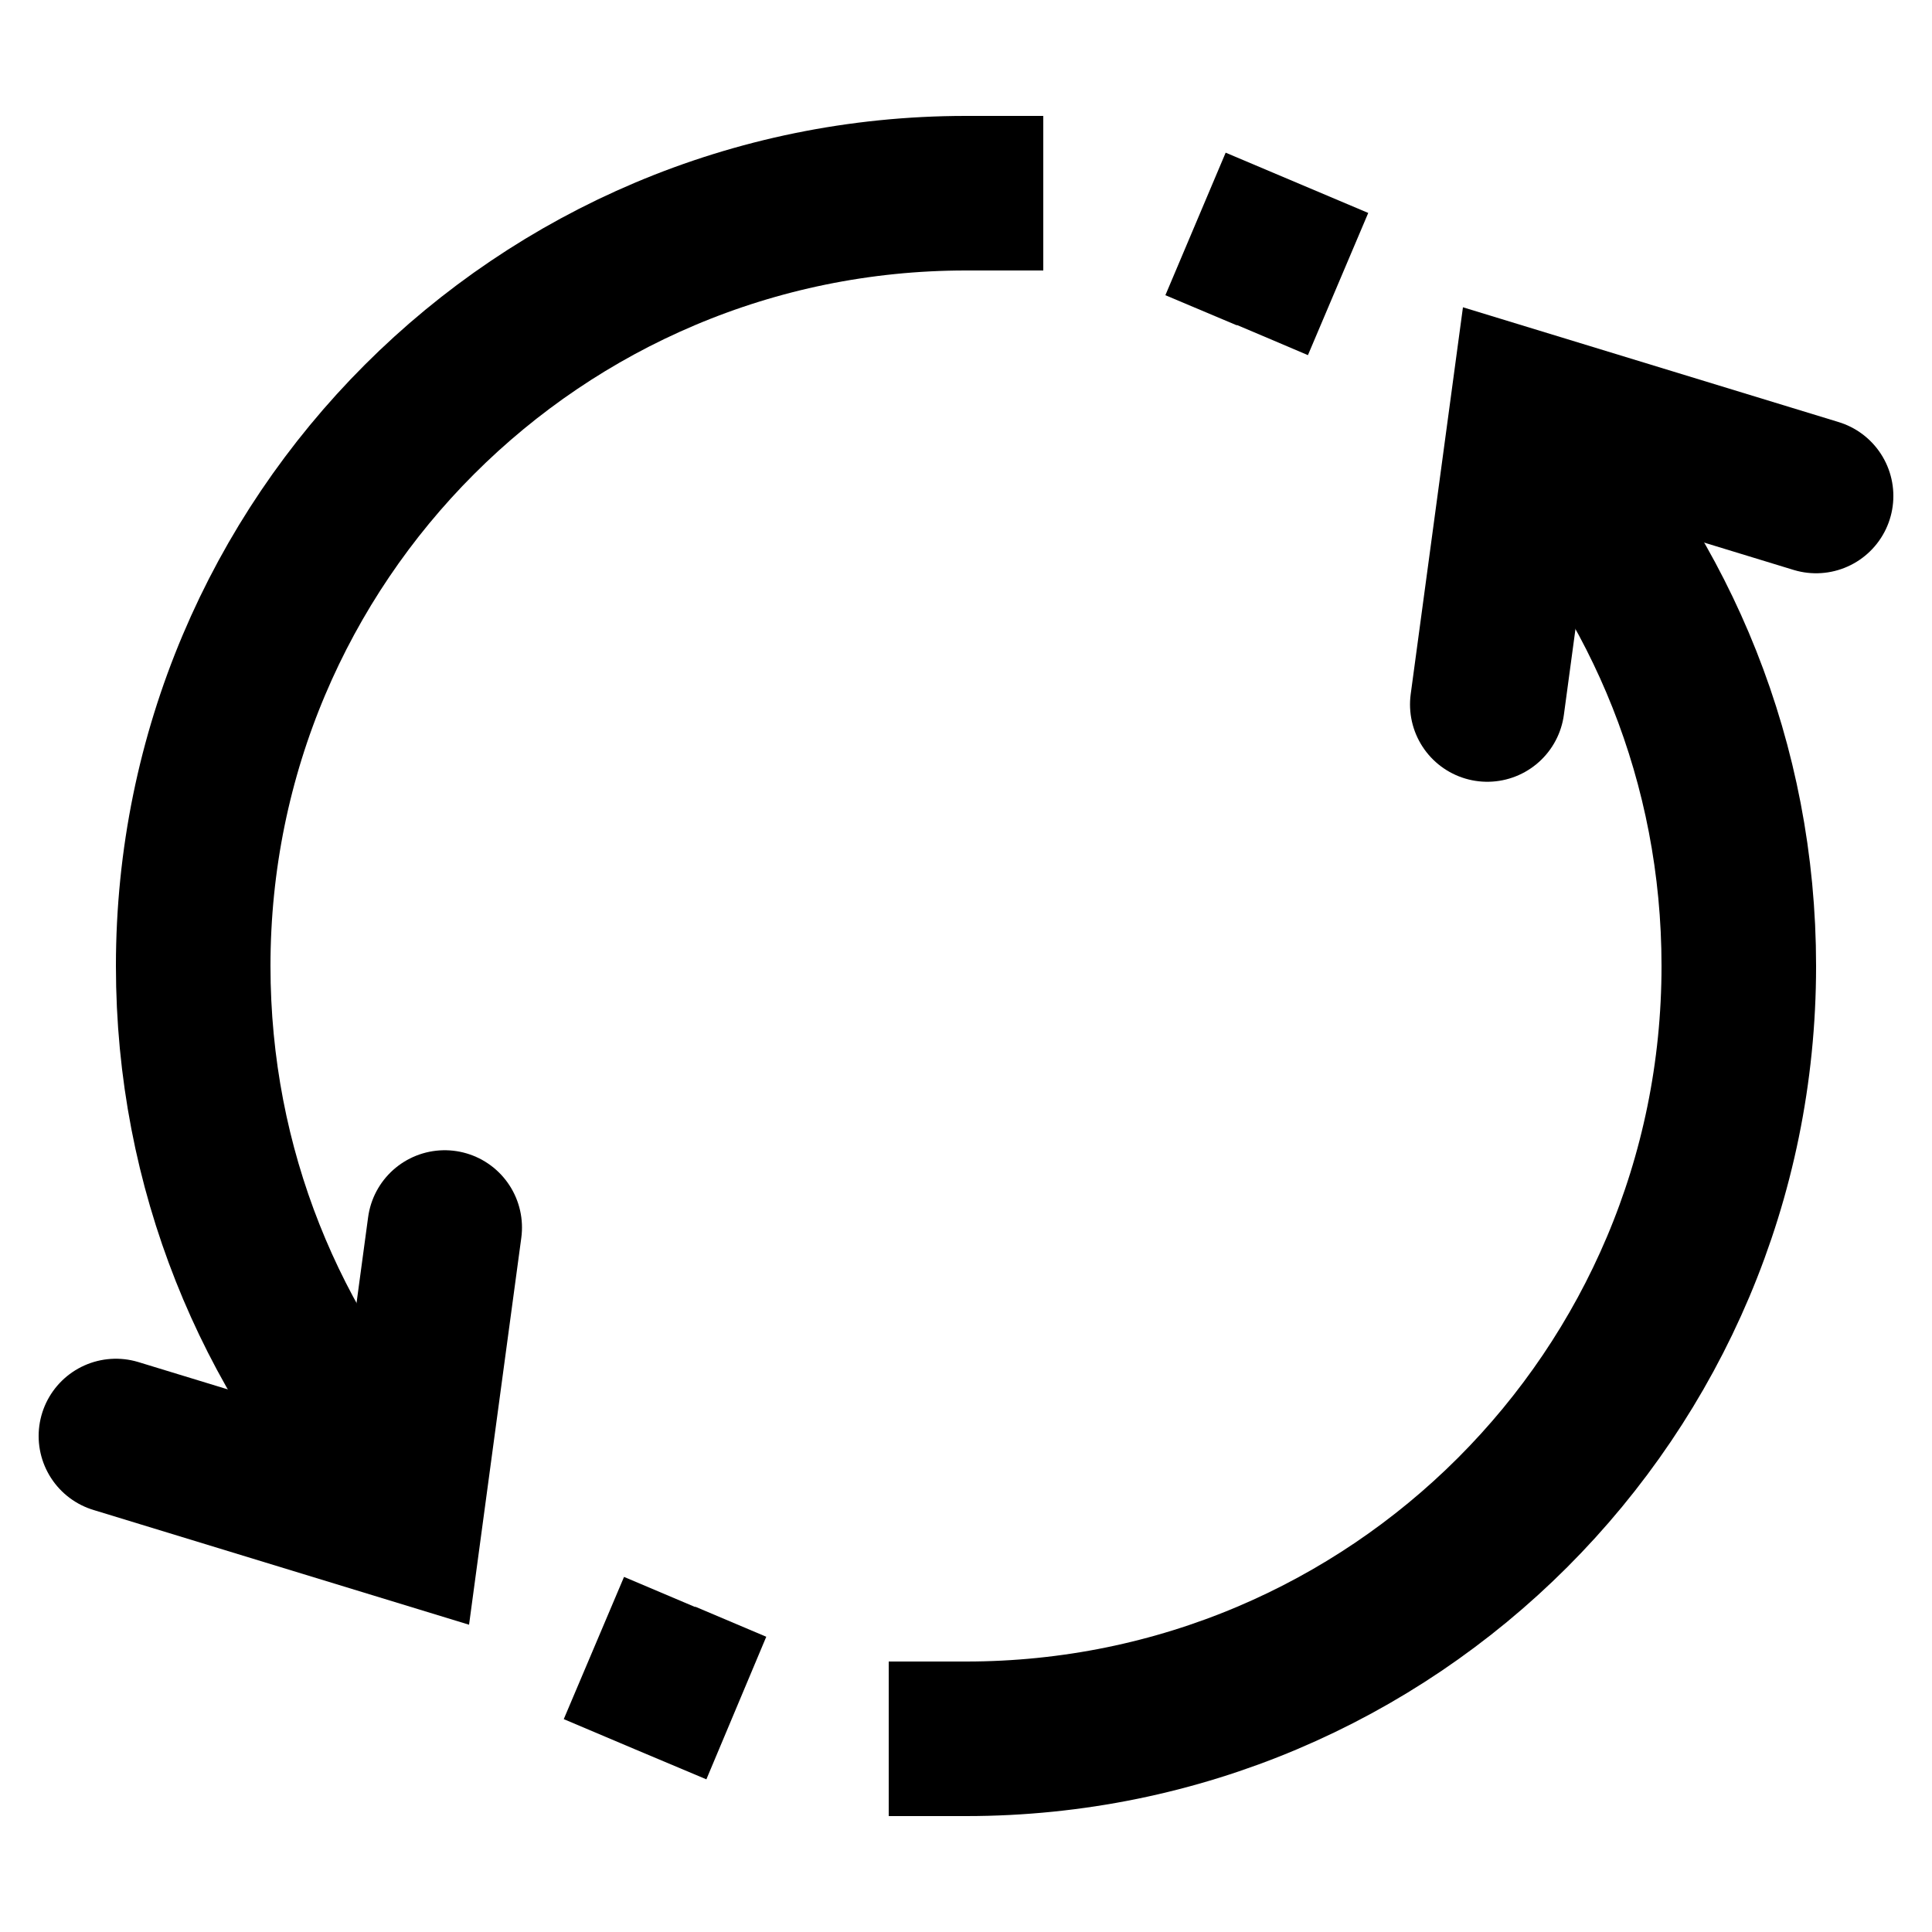<?xml version="1.0" encoding="iso-8859-1"?><!-- Generator: Adobe Illustrator 21.1.0, SVG Export Plug-In . SVG Version: 6.00 Build 0)  --><svg xmlns="http://www.w3.org/2000/svg" xmlns:xlink="http://www.w3.org/1999/xlink" viewBox="0 0 50 50" width="50px" height="50px"><polyline style="fill:none;stroke:#000000;stroke-width:4;stroke-linecap:round;stroke-miterlimit:10;" points="3,37.164 10.472,39.447 11.509,31.768 "/><path style="fill:none;stroke:#000000;stroke-width:4;stroke-miterlimit:10;" d="M10.263,38.579C7,35,5,30.263,5,25C5,13.947,13.947,5,25,5"/><polyline style="fill:none;stroke:#000000;stroke-width:4;stroke-linecap:round;stroke-miterlimit:10;" points="47,12.836 39.528,10.553 38.491,18.232 "/><path style="fill:none;stroke:#000000;stroke-width:4;stroke-miterlimit:10;" d="M39.737,11.421C43,15,45,19.737,45,25c0,11.053-8.947,20-20,20"/><path d="M23,47v-4h4l-2,4l0,0l0,0C23,47,25,47,23,47z M16.43,45.27l-1.84-0.779l1.56-3.681l1.841,0.78v-0.01l1.84,0.779l-1.55,3.69C16.43,45.27,18.28,46.05,16.43,45.27z"/><path d="M32.01,8.41v0.01l-1.85-0.78l1.56-3.689l3.69,1.56l-1.561,3.68C32.01,8.41,33.85,9.189,32.01,8.41z M25,7V3h2v4C25,7,27,7,25,7z"/></svg>